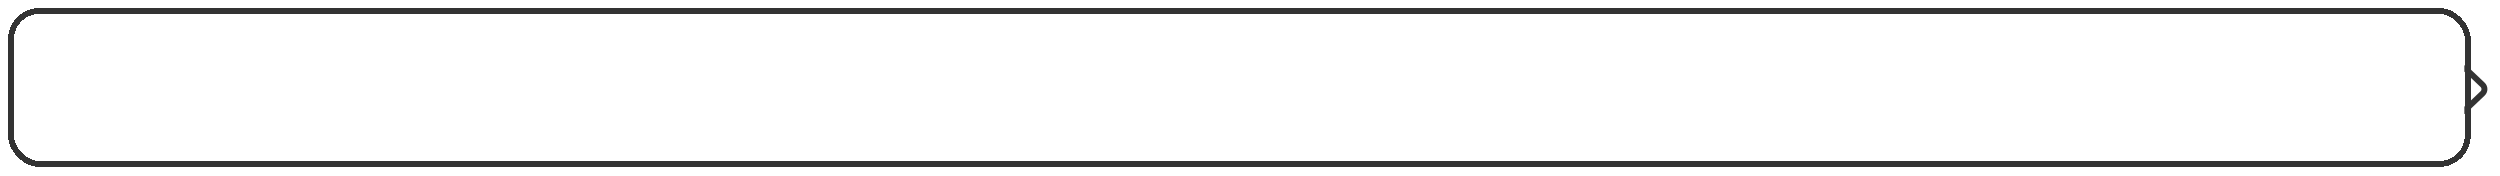 <svg width="1262" height="89" viewBox="0 0 1262 89" fill="none" xmlns="http://www.w3.org/2000/svg">
<g filter="url(#filter0_d_17_1077)">
<rect x="4" width="1243.24" height="80.275" rx="16" fill="white" shape-rendering="crispEdges"/>
<path d="M1253.12 43.201L1242 53.5L1242 28.5L1253.12 38.799C1254.4 39.986 1254.4 42.014 1253.12 43.201Z" fill="white"/>
<path d="M1245.5 53.5L1245.5 50.5L1253.21 43.175C1254.46 41.992 1254.46 40.008 1253.21 38.825L1245.5 31.5L1245.5 29" stroke="#333333" stroke-width="3"/>
<rect x="5.5" y="1.5" width="1240.24" height="77.275" rx="14.5" stroke="#333333" stroke-width="3" shape-rendering="crispEdges"/>
</g>
<defs>
<filter id="filter0_d_17_1077" x="0" y="0" width="1261.5" height="88.275" filterUnits="userSpaceOnUse" color-interpolation-filters="sRGB">
<feFlood flood-opacity="0" result="BackgroundImageFix"/>
<feColorMatrix in="SourceAlpha" type="matrix" values="0 0 0 0 0 0 0 0 0 0 0 0 0 0 0 0 0 0 127 0" result="hardAlpha"/>
<feOffset dy="4"/>
<feGaussianBlur stdDeviation="2"/>
<feComposite in2="hardAlpha" operator="out"/>
<feColorMatrix type="matrix" values="0 0 0 0 0 0 0 0 0 0 0 0 0 0 0 0 0 0 0.2 0"/>
<feBlend mode="normal" in2="BackgroundImageFix" result="effect1_dropShadow_17_1077"/>
<feBlend mode="normal" in="SourceGraphic" in2="effect1_dropShadow_17_1077" result="shape"/>
</filter>
</defs>
</svg>
